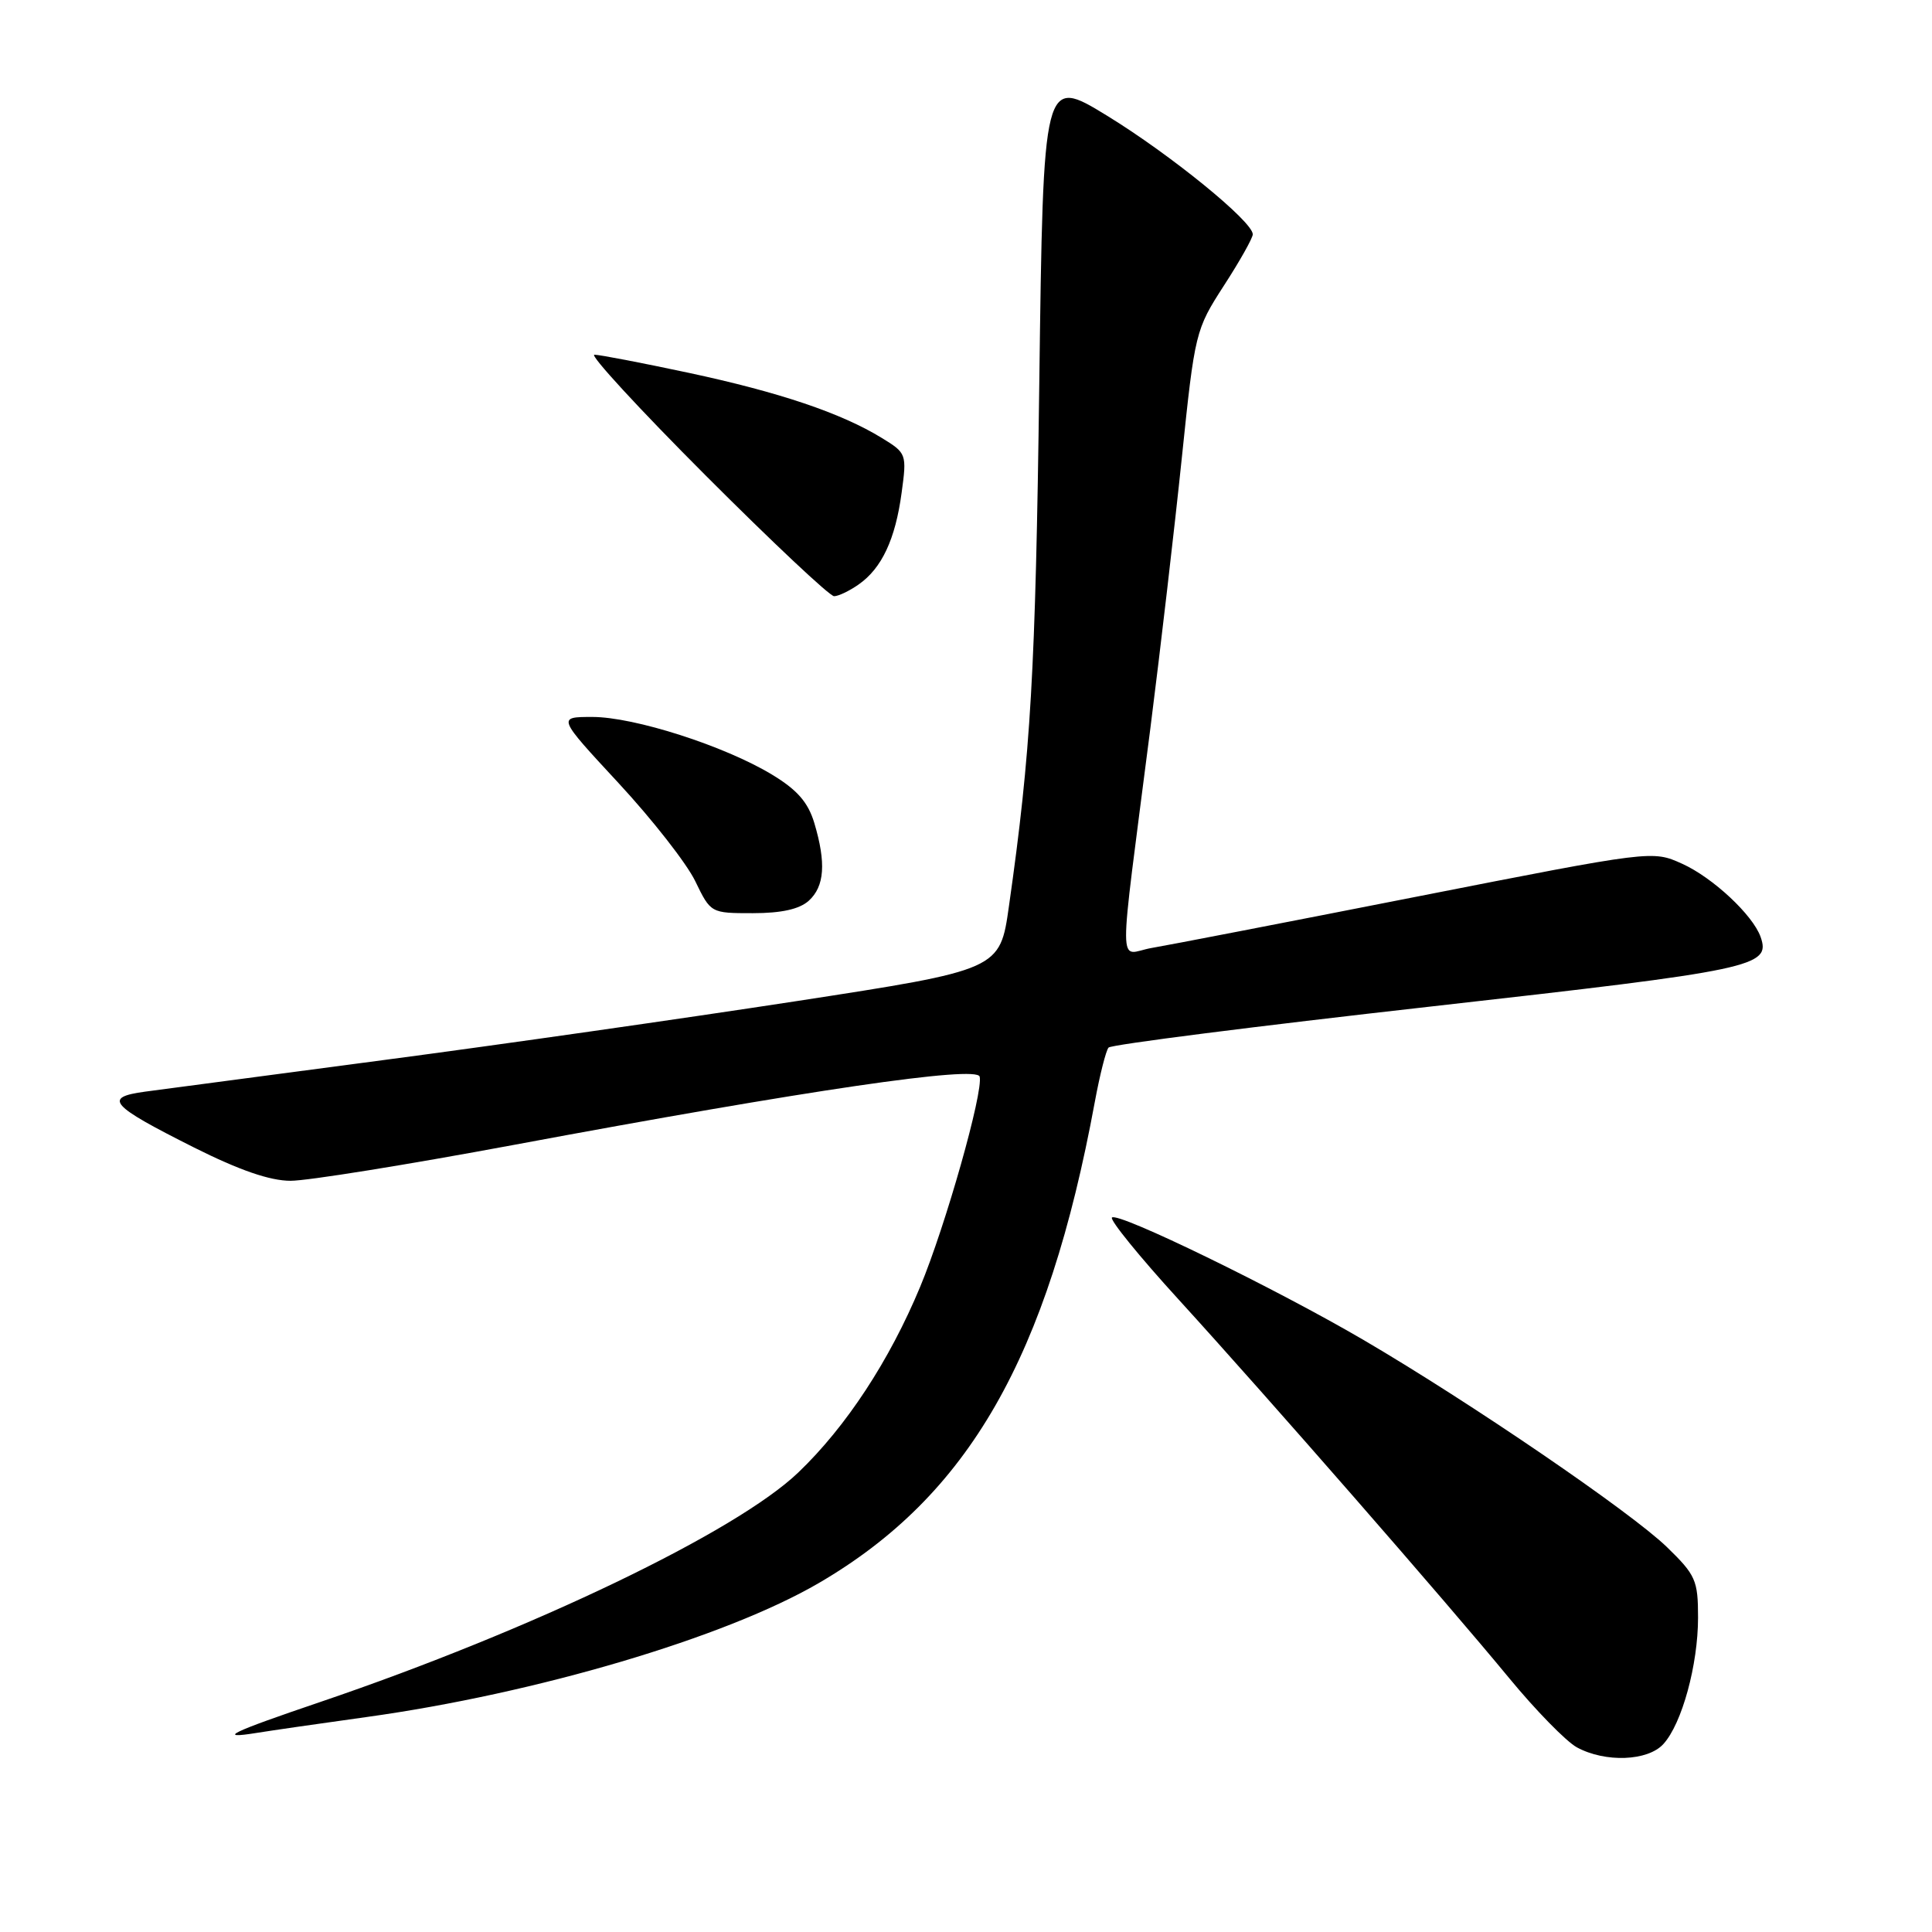 <?xml version="1.0" encoding="UTF-8" standalone="no"?>
<!DOCTYPE svg PUBLIC "-//W3C//DTD SVG 1.1//EN" "http://www.w3.org/Graphics/SVG/1.1/DTD/svg11.dtd" >
<svg xmlns="http://www.w3.org/2000/svg" xmlns:xlink="http://www.w3.org/1999/xlink" version="1.1" viewBox="0 0 256 256">
 <g >
 <path fill="currentColor"
d=" M 220.41 231.09 C 222.87 228.39 225.00 220.59 225.00 214.34 C 225.00 209.39 224.69 208.70 220.87 204.99 C 216.09 200.36 194.92 185.90 180.74 177.59 C 169.03 170.73 148.12 160.55 147.34 161.33 C 147.03 161.64 151.00 166.53 156.17 172.19 C 168.18 185.37 191.61 212.21 199.94 222.32 C 203.48 226.62 207.53 230.76 208.94 231.53 C 212.71 233.58 218.36 233.36 220.41 231.09 Z  M 48.54 227.52 C 71.06 224.40 96.12 216.98 108.50 209.76 C 128.34 198.19 138.82 179.91 145.07 146.00 C 145.73 142.43 146.55 139.19 146.89 138.81 C 147.22 138.42 166.40 135.98 189.50 133.38 C 232.59 128.53 234.66 128.09 233.29 124.15 C 232.27 121.25 226.95 116.28 222.89 114.45 C 218.95 112.67 218.95 112.67 187.73 118.81 C 170.55 122.19 154.74 125.25 152.60 125.61 C 148.10 126.38 148.12 130.20 152.43 96.50 C 153.76 86.05 155.64 69.91 156.60 60.64 C 158.32 44.03 158.41 43.68 162.17 37.85 C 164.28 34.60 166.00 31.53 166.00 31.05 C 166.00 29.35 155.08 20.47 146.69 15.33 C 138.24 10.16 138.24 10.16 137.71 50.83 C 137.21 89.11 136.60 99.62 133.69 120.07 C 132.50 128.50 132.50 128.50 105.50 132.66 C 90.65 134.94 66.12 138.45 51.00 140.44 C 35.88 142.44 21.58 144.33 19.22 144.65 C 13.64 145.41 14.54 146.44 25.73 152.06 C 31.72 155.06 35.77 156.46 38.50 156.46 C 40.70 156.47 53.98 154.33 68.00 151.72 C 107.03 144.44 129.44 141.16 129.81 142.66 C 130.32 144.67 125.29 162.43 121.93 170.50 C 117.86 180.29 112.12 189.04 105.79 195.10 C 97.58 202.98 70.50 215.98 42.50 225.50 C 30.51 229.57 28.64 230.48 34.00 229.62 C 35.92 229.31 42.47 228.36 48.54 227.52 Z  M 107.17 119.35 C 109.26 117.45 109.48 114.34 107.90 109.05 C 107.07 106.30 105.64 104.66 102.28 102.63 C 95.99 98.83 84.04 95.00 78.49 95.00 C 73.84 95.00 73.84 95.00 81.95 103.75 C 86.41 108.56 90.99 114.41 92.12 116.75 C 94.18 121.00 94.18 121.00 99.76 121.00 C 103.55 121.00 105.93 120.47 107.17 119.35 Z  M 113.78 77.44 C 116.84 75.30 118.64 71.46 119.47 65.29 C 120.17 60.16 120.12 60.04 116.84 58.03 C 111.44 54.72 103.26 51.97 91.25 49.40 C 85.06 48.08 79.44 47.00 78.76 47.00 C 78.08 47.00 84.71 54.20 93.50 63.00 C 102.29 71.80 109.94 79.00 110.52 79.00 C 111.09 79.00 112.56 78.30 113.78 77.44 Z "/>
</g>
</svg>